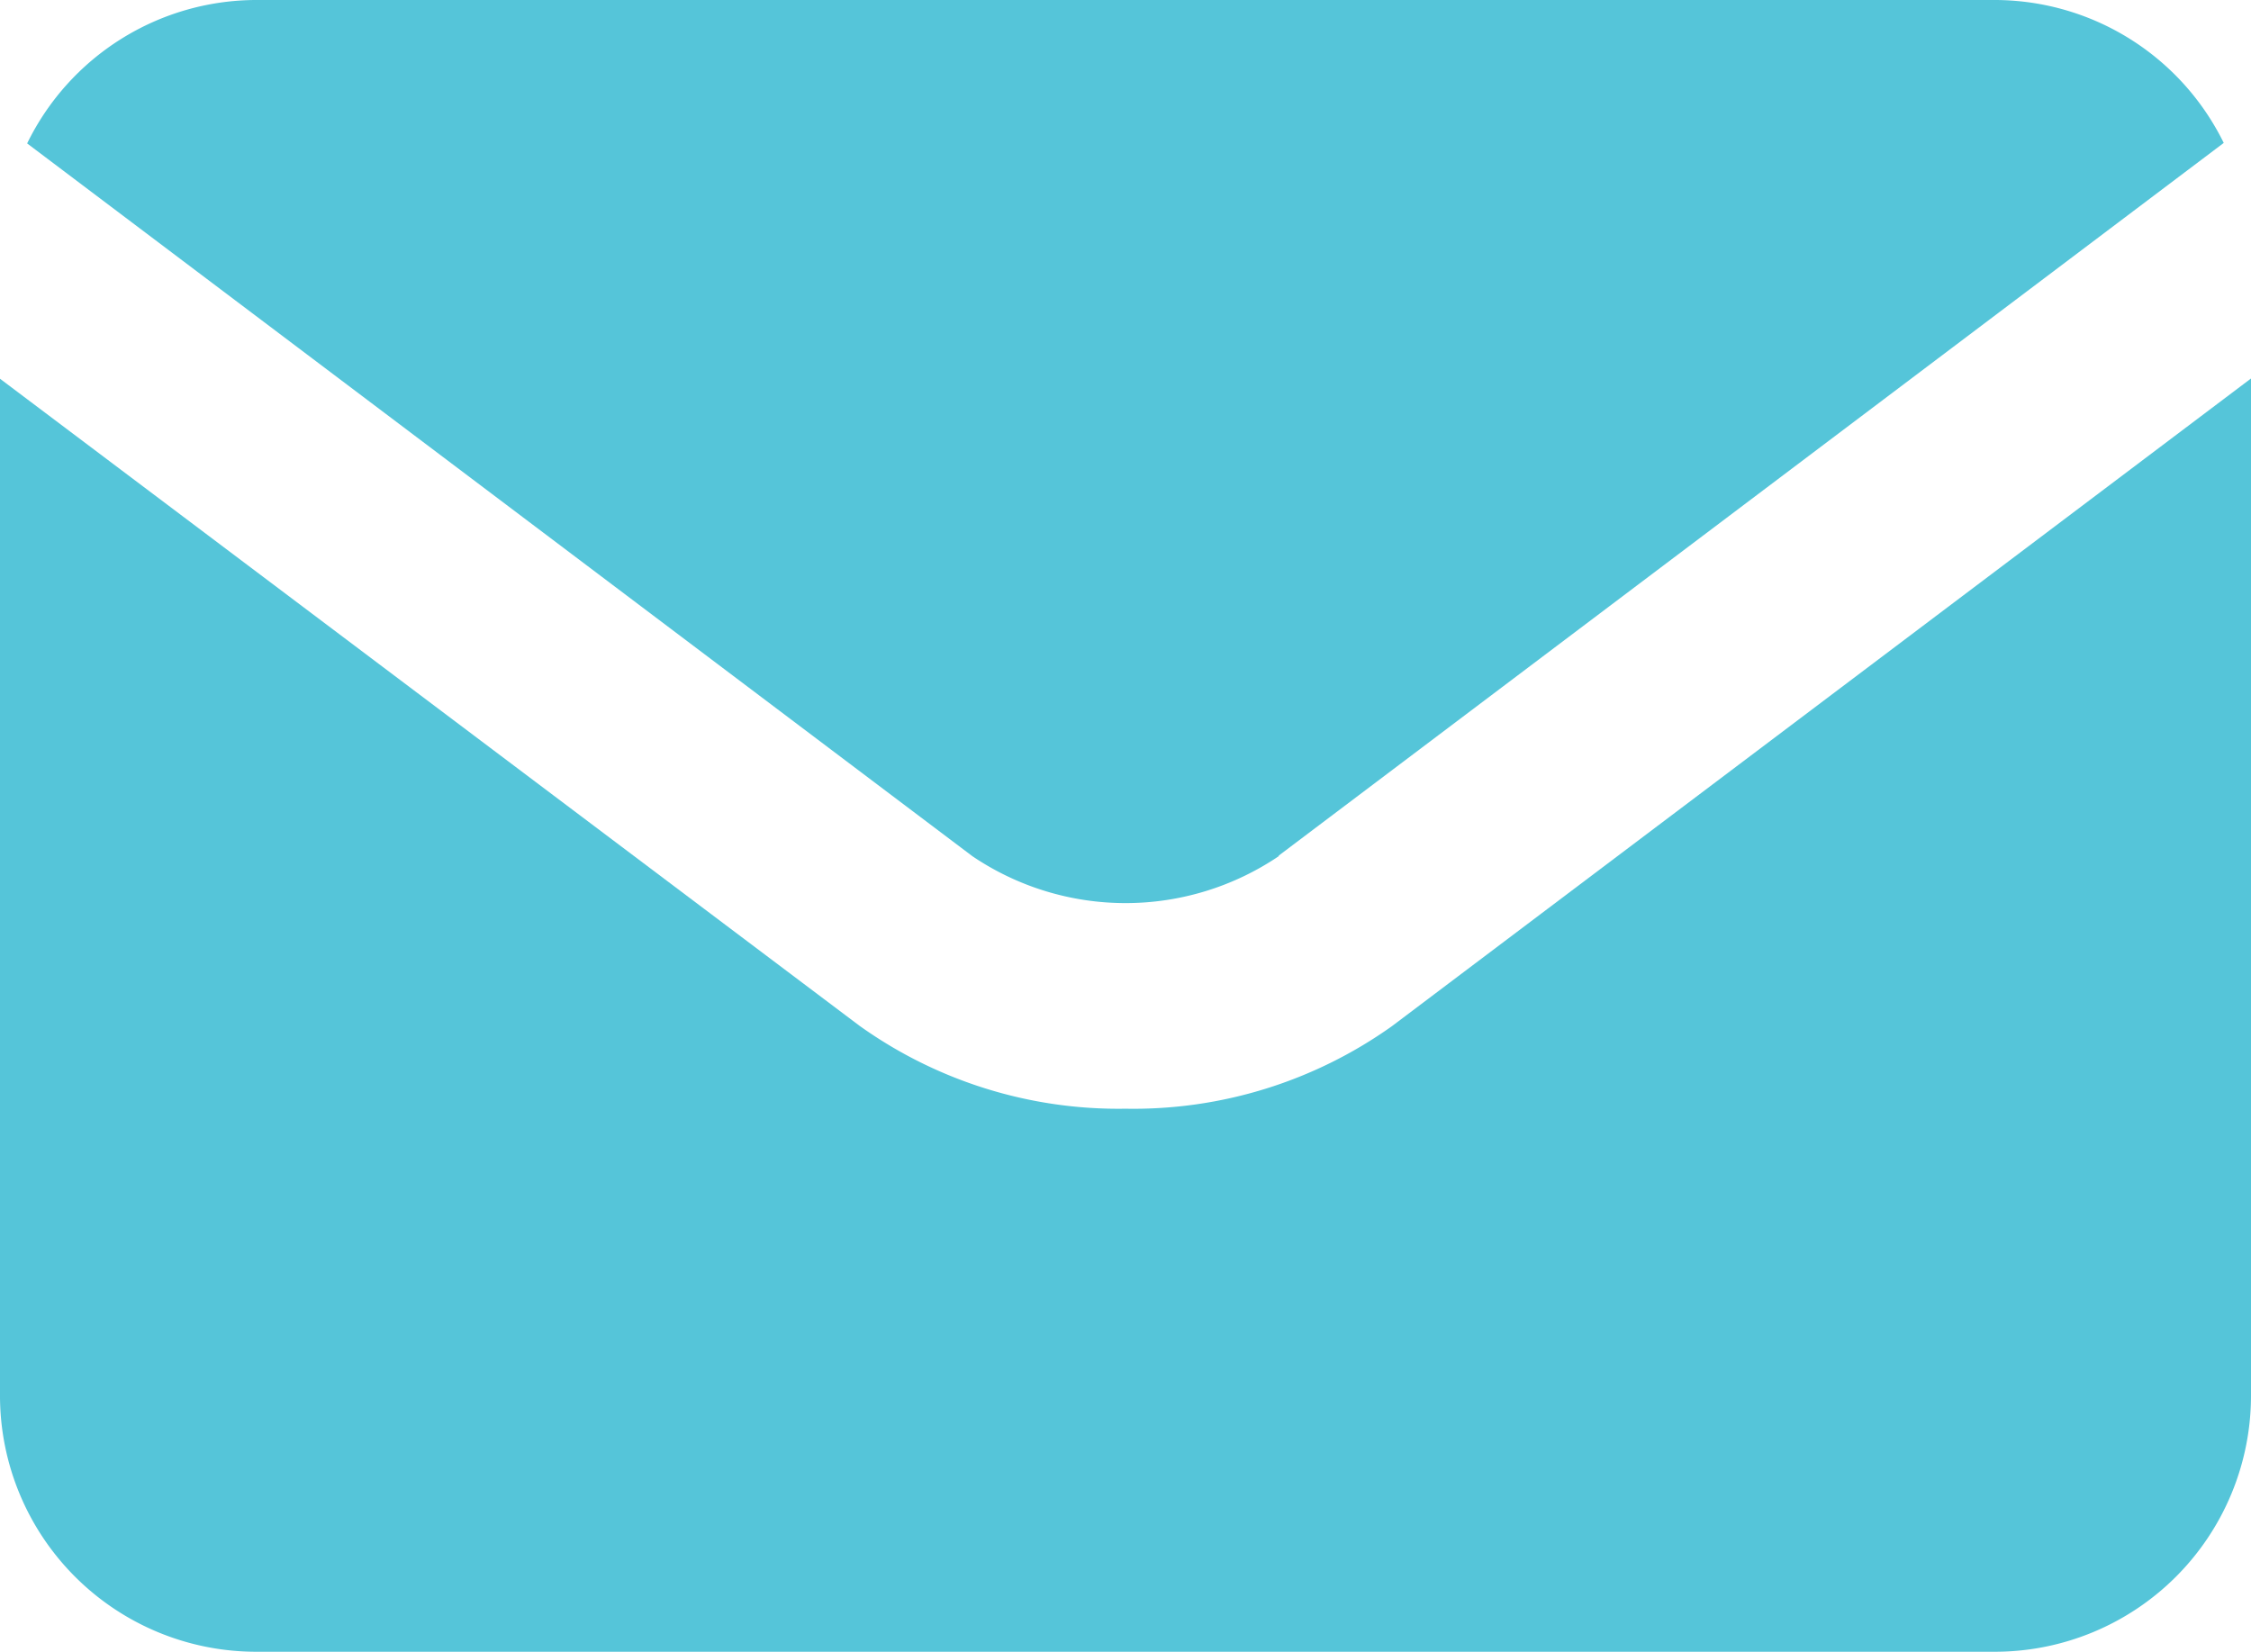 <svg xmlns="http://www.w3.org/2000/svg" xmlns:xlink="http://www.w3.org/1999/xlink" width="18" height="13.213" viewBox="0 0 18 13.213">
  <defs>
    <clipPath id="clip-path">
      <rect id="長方形_3761" data-name="長方形 3761" width="18" height="13.213" fill="#55c5d9"/>
    </clipPath>
  </defs>
  <g id="グループ_6647" data-name="グループ 6647" transform="translate(-0.001)">
    <g id="グループ_1931" data-name="グループ 1931" transform="translate(0.001 0)" clip-path="url(#clip-path)">
      <path id="パス_4485" data-name="パス 4485" d="M10.823,6.843l7.557-5.7A2.043,2.043,0,0,0,16.555,0H2.641A2.043,2.043,0,0,0,.815,1.147l7.558,5.7a2.187,2.187,0,0,0,2.451,0" transform="translate(-0.598 0)" fill="#55c5d9"/>
      <path id="パス_4486" data-name="パス 4486" d="M11.129,16.541A3.564,3.564,0,0,1,9,17.2a3.56,3.56,0,0,1-2.128-.664L0,11.362V19.5a2.049,2.049,0,0,0,2.043,2.043H15.957A2.049,2.049,0,0,0,18,19.5v-8.14Z" transform="translate(0 -8.333)" fill="#55c5d9"/>
    </g>
  </g>
</svg>
